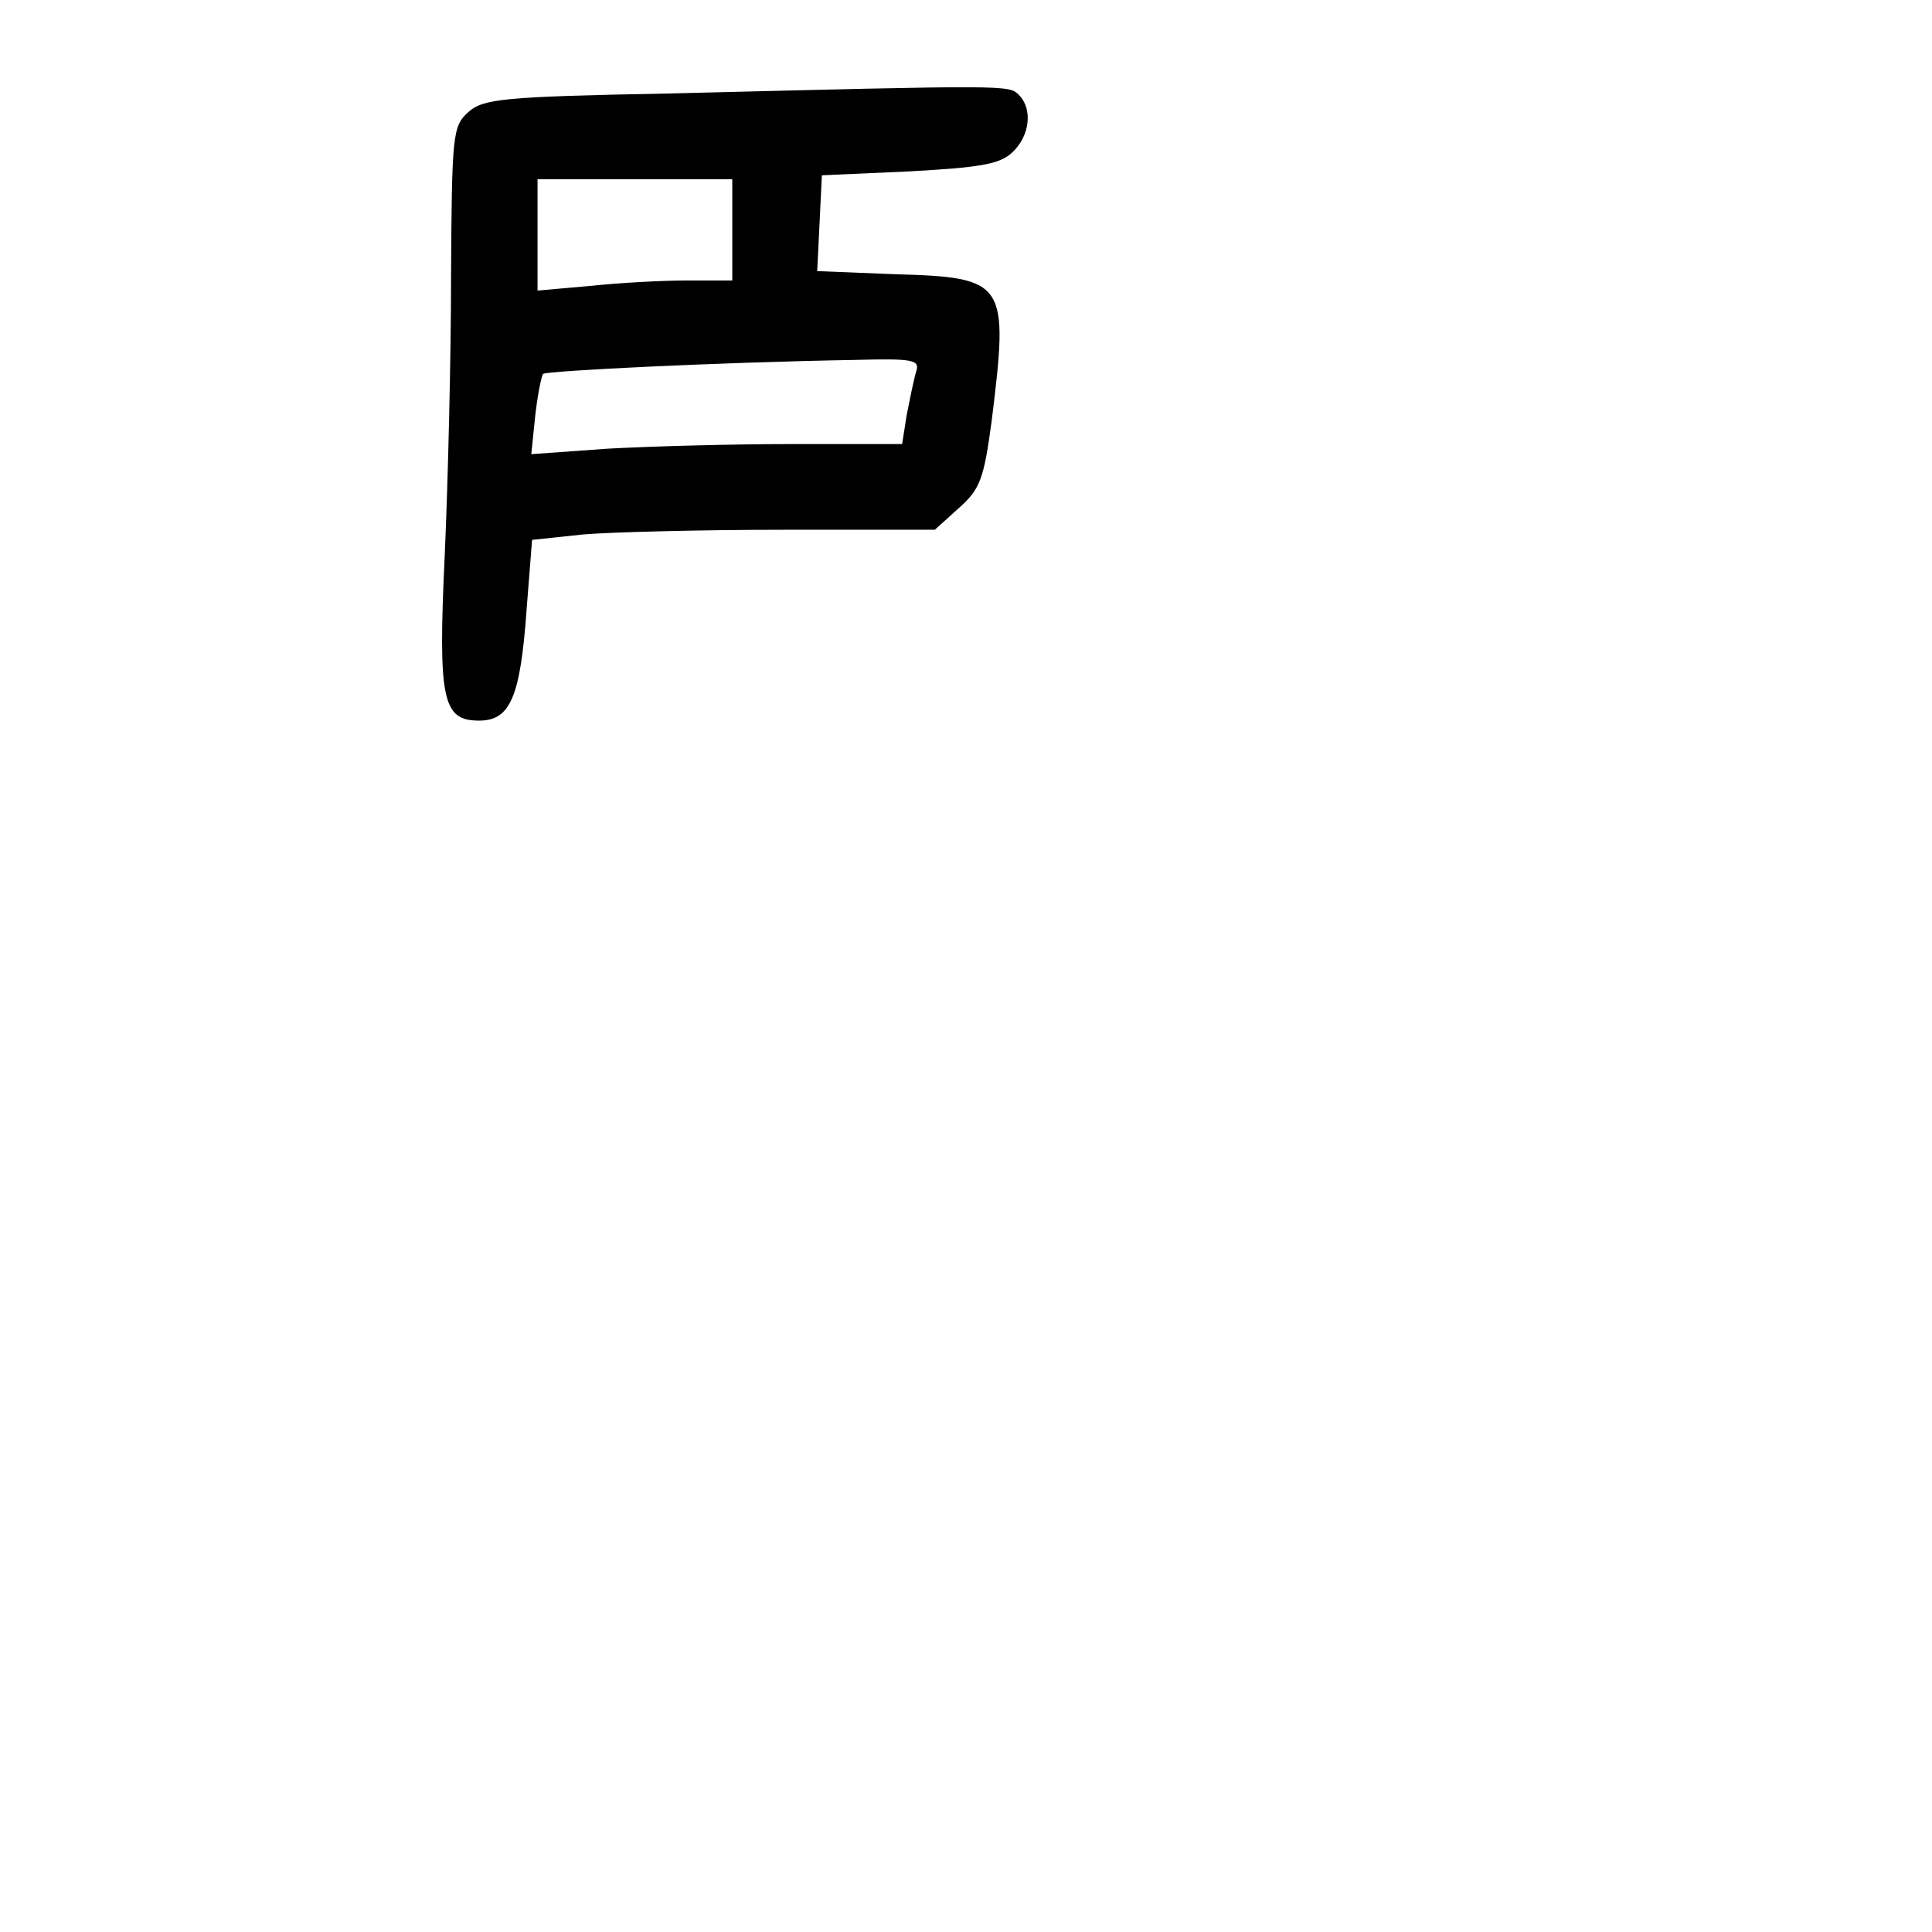 <?xml version="1.0" standalone="no"?>
<!DOCTYPE svg PUBLIC "-//W3C//DTD SVG 20010904//EN"
 "http://www.w3.org/TR/2001/REC-SVG-20010904/DTD/svg10.dtd">
<svg version="1.0" xmlns="http://www.w3.org/2000/svg"
 width="248pt" height="248pt" viewBox="0 0 248 248"
 preserveAspectRatio="xMidYMid meet">
<g transform="translate(0,248) scale(0.1,-0.1)"
fill="#000000" stroke="none">
<path d="M859 2360 c-215 -4 -239 -7 -258 -24 -20 -18 -21 -29 -22 -210 0
-105 -4 -265 -8 -356 -9 -189 -3 -215 44 -215 40 0 53 30 61 143 l7 89 66 7
c36 3 153 6 258 6 l193 0 31 28 c27 24 32 37 42 112 22 178 19 184 -124 188
l-100 4 3 61 3 62 112 5 c90 5 116 9 132 24 23 21 27 56 9 74 -13 13 -9 13
-449 2z m81 -175 l0 -65 -57 0 c-32 0 -88 -3 -125 -7 l-68 -6 0 72 0 71 125 0
125 0 0 -65z m236 -182 c-3 -10 -8 -35 -12 -55 l-6 -38 -142 0 c-77 0 -184 -3
-237 -6 l-97 -7 5 49 c3 27 8 51 10 54 4 4 226 15 401 18 75 2 83 0 78 -15z"/>
</g>
</svg>
